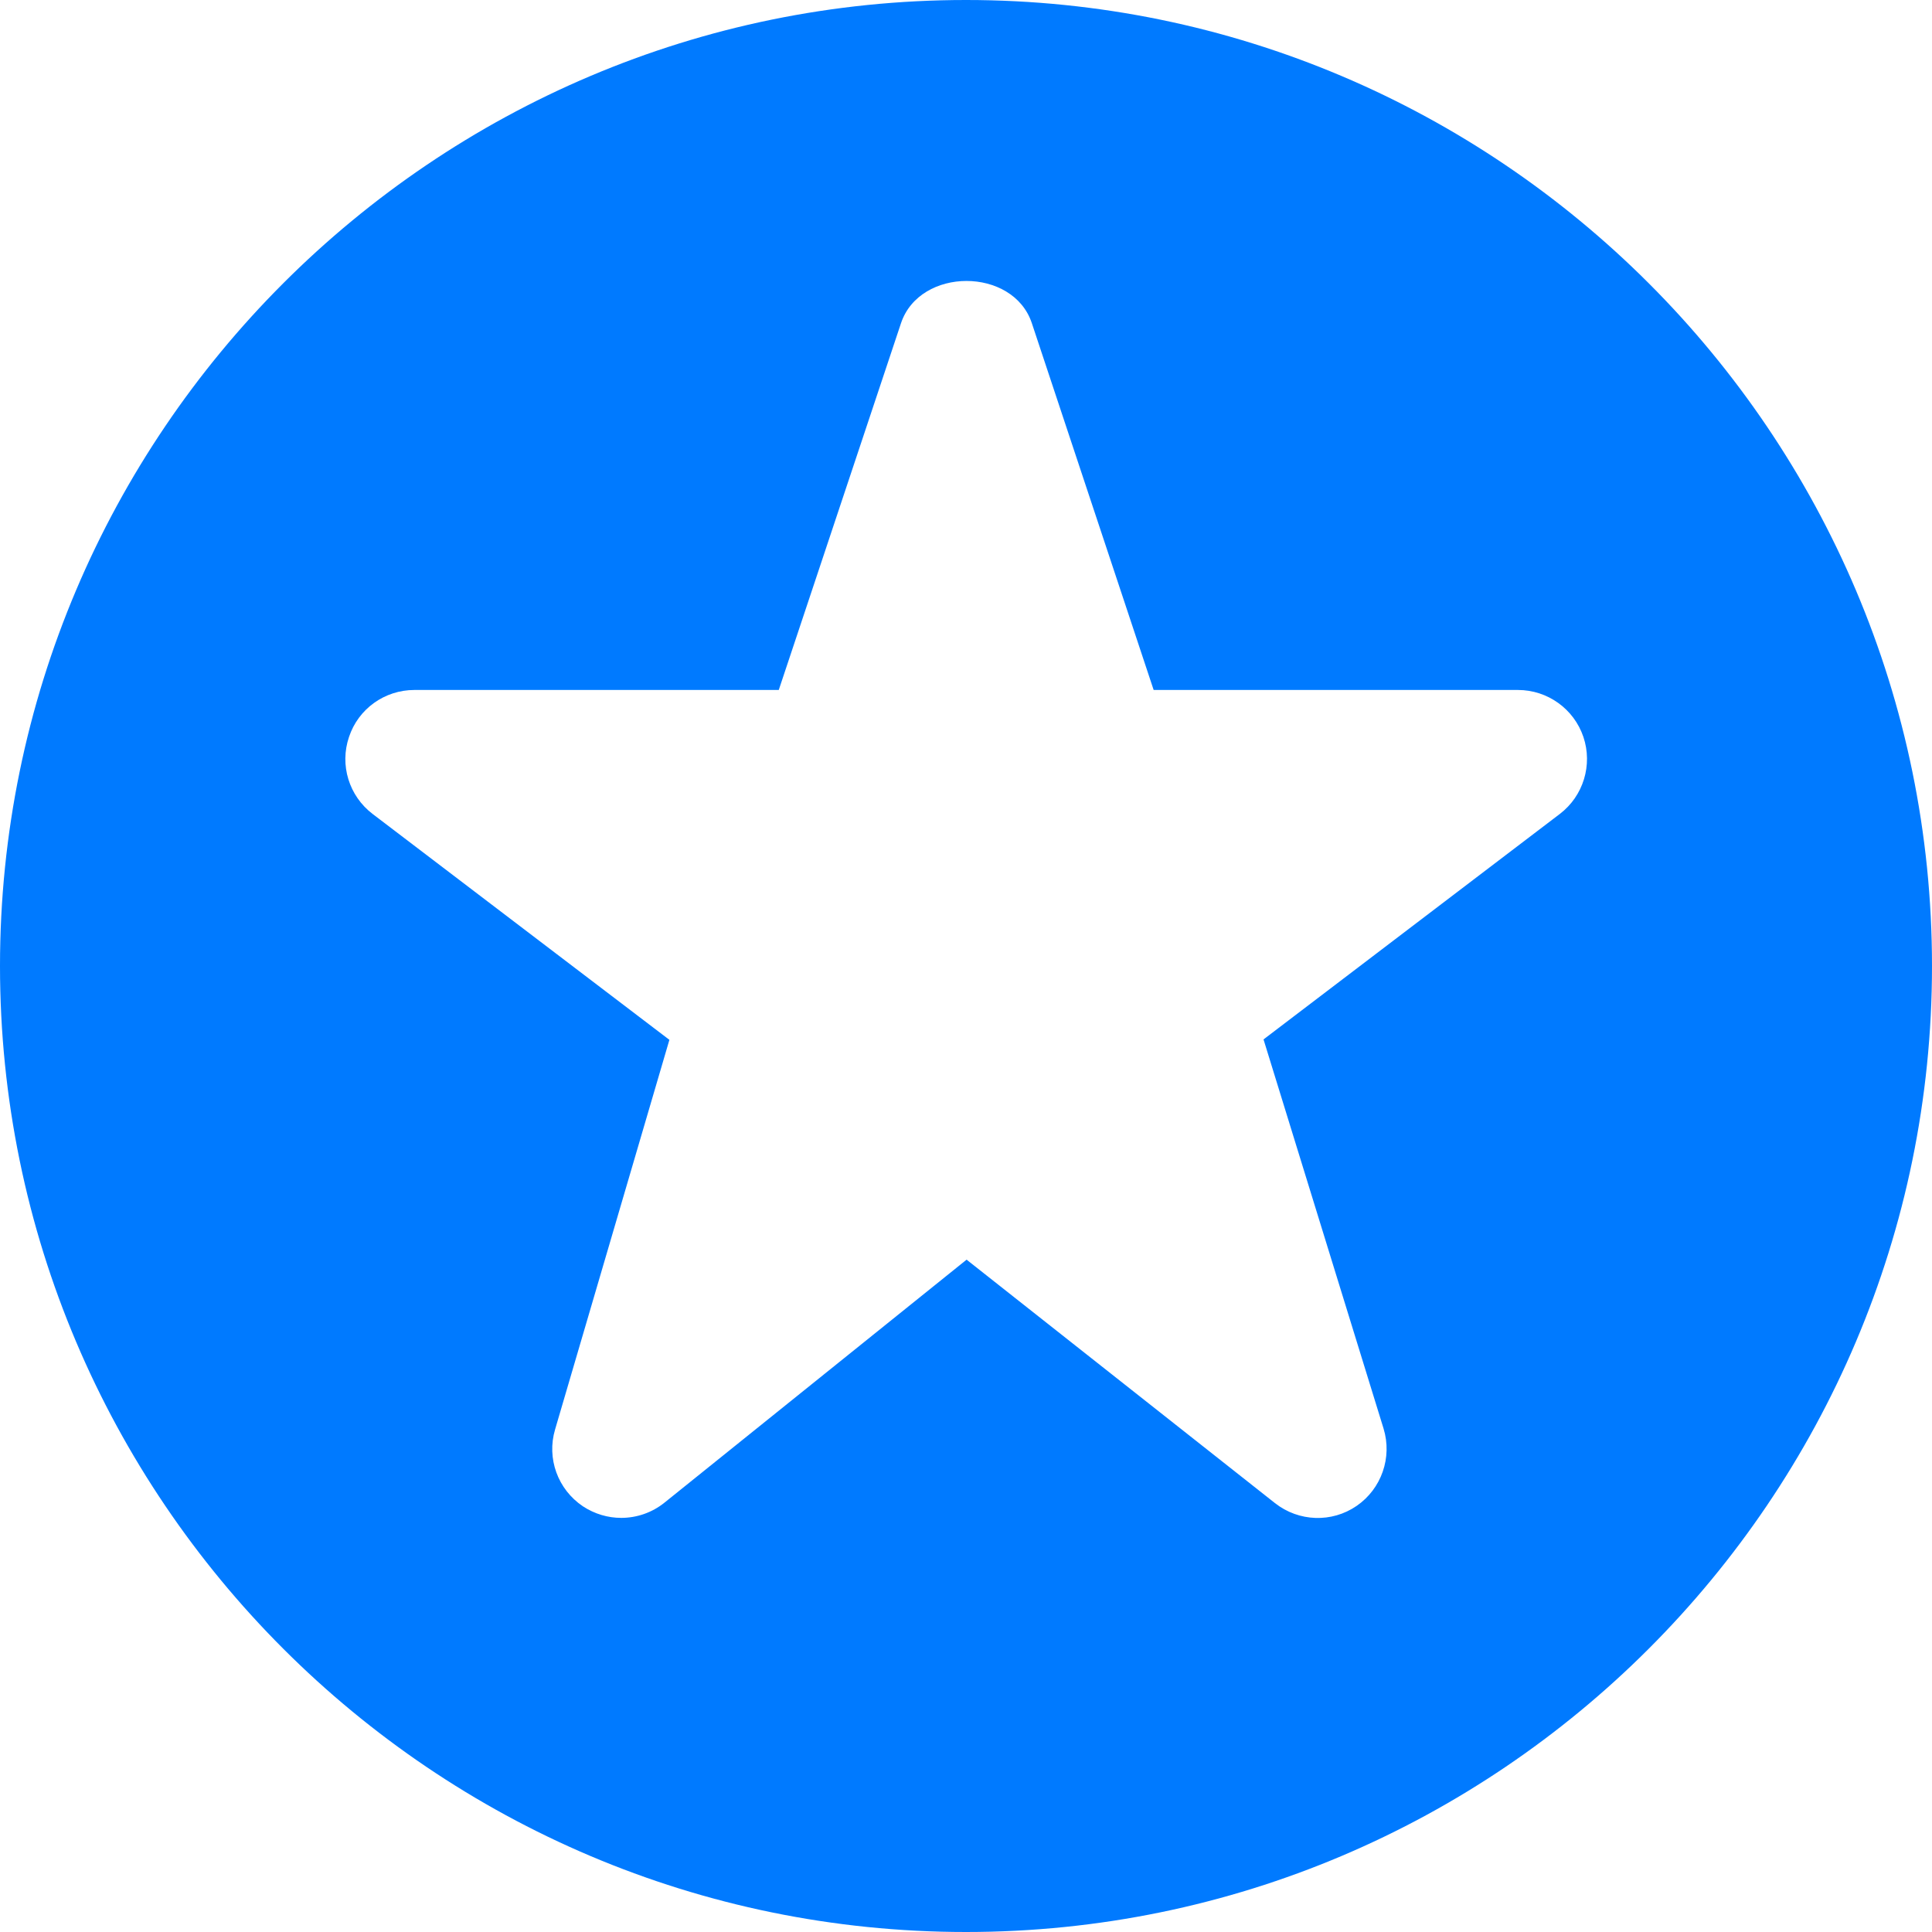 <svg width="23" height="23" viewBox="0 0 23 23" fill="none" xmlns="http://www.w3.org/2000/svg">
<path d="M11.5 0C5.159 0 0 5.159 0 11.5C0 17.841 5.159 23 11.5 23C17.841 23 23 17.841 23 11.5C23 5.159 17.841 0 11.5 0ZM18.569 9.69L15.042 12.374L16.471 17.007C16.576 17.35 16.447 17.723 16.151 17.927C15.855 18.131 15.461 18.117 15.178 17.894L11.507 14.996L7.91 17.889C7.761 18.009 7.578 18.07 7.396 18.07C7.237 18.07 7.079 18.024 6.939 17.932C6.64 17.731 6.506 17.362 6.608 17.018L7.969 12.379L4.436 9.69C4.155 9.476 4.041 9.108 4.155 8.773C4.266 8.438 4.58 8.214 4.933 8.214H9.271L10.726 3.848C10.95 3.177 12.062 3.177 12.284 3.848L13.734 8.214H18.071C18.423 8.214 18.737 8.439 18.85 8.773C18.962 9.106 18.85 9.476 18.569 9.69Z" fill="#007AFF"/>
</svg>
